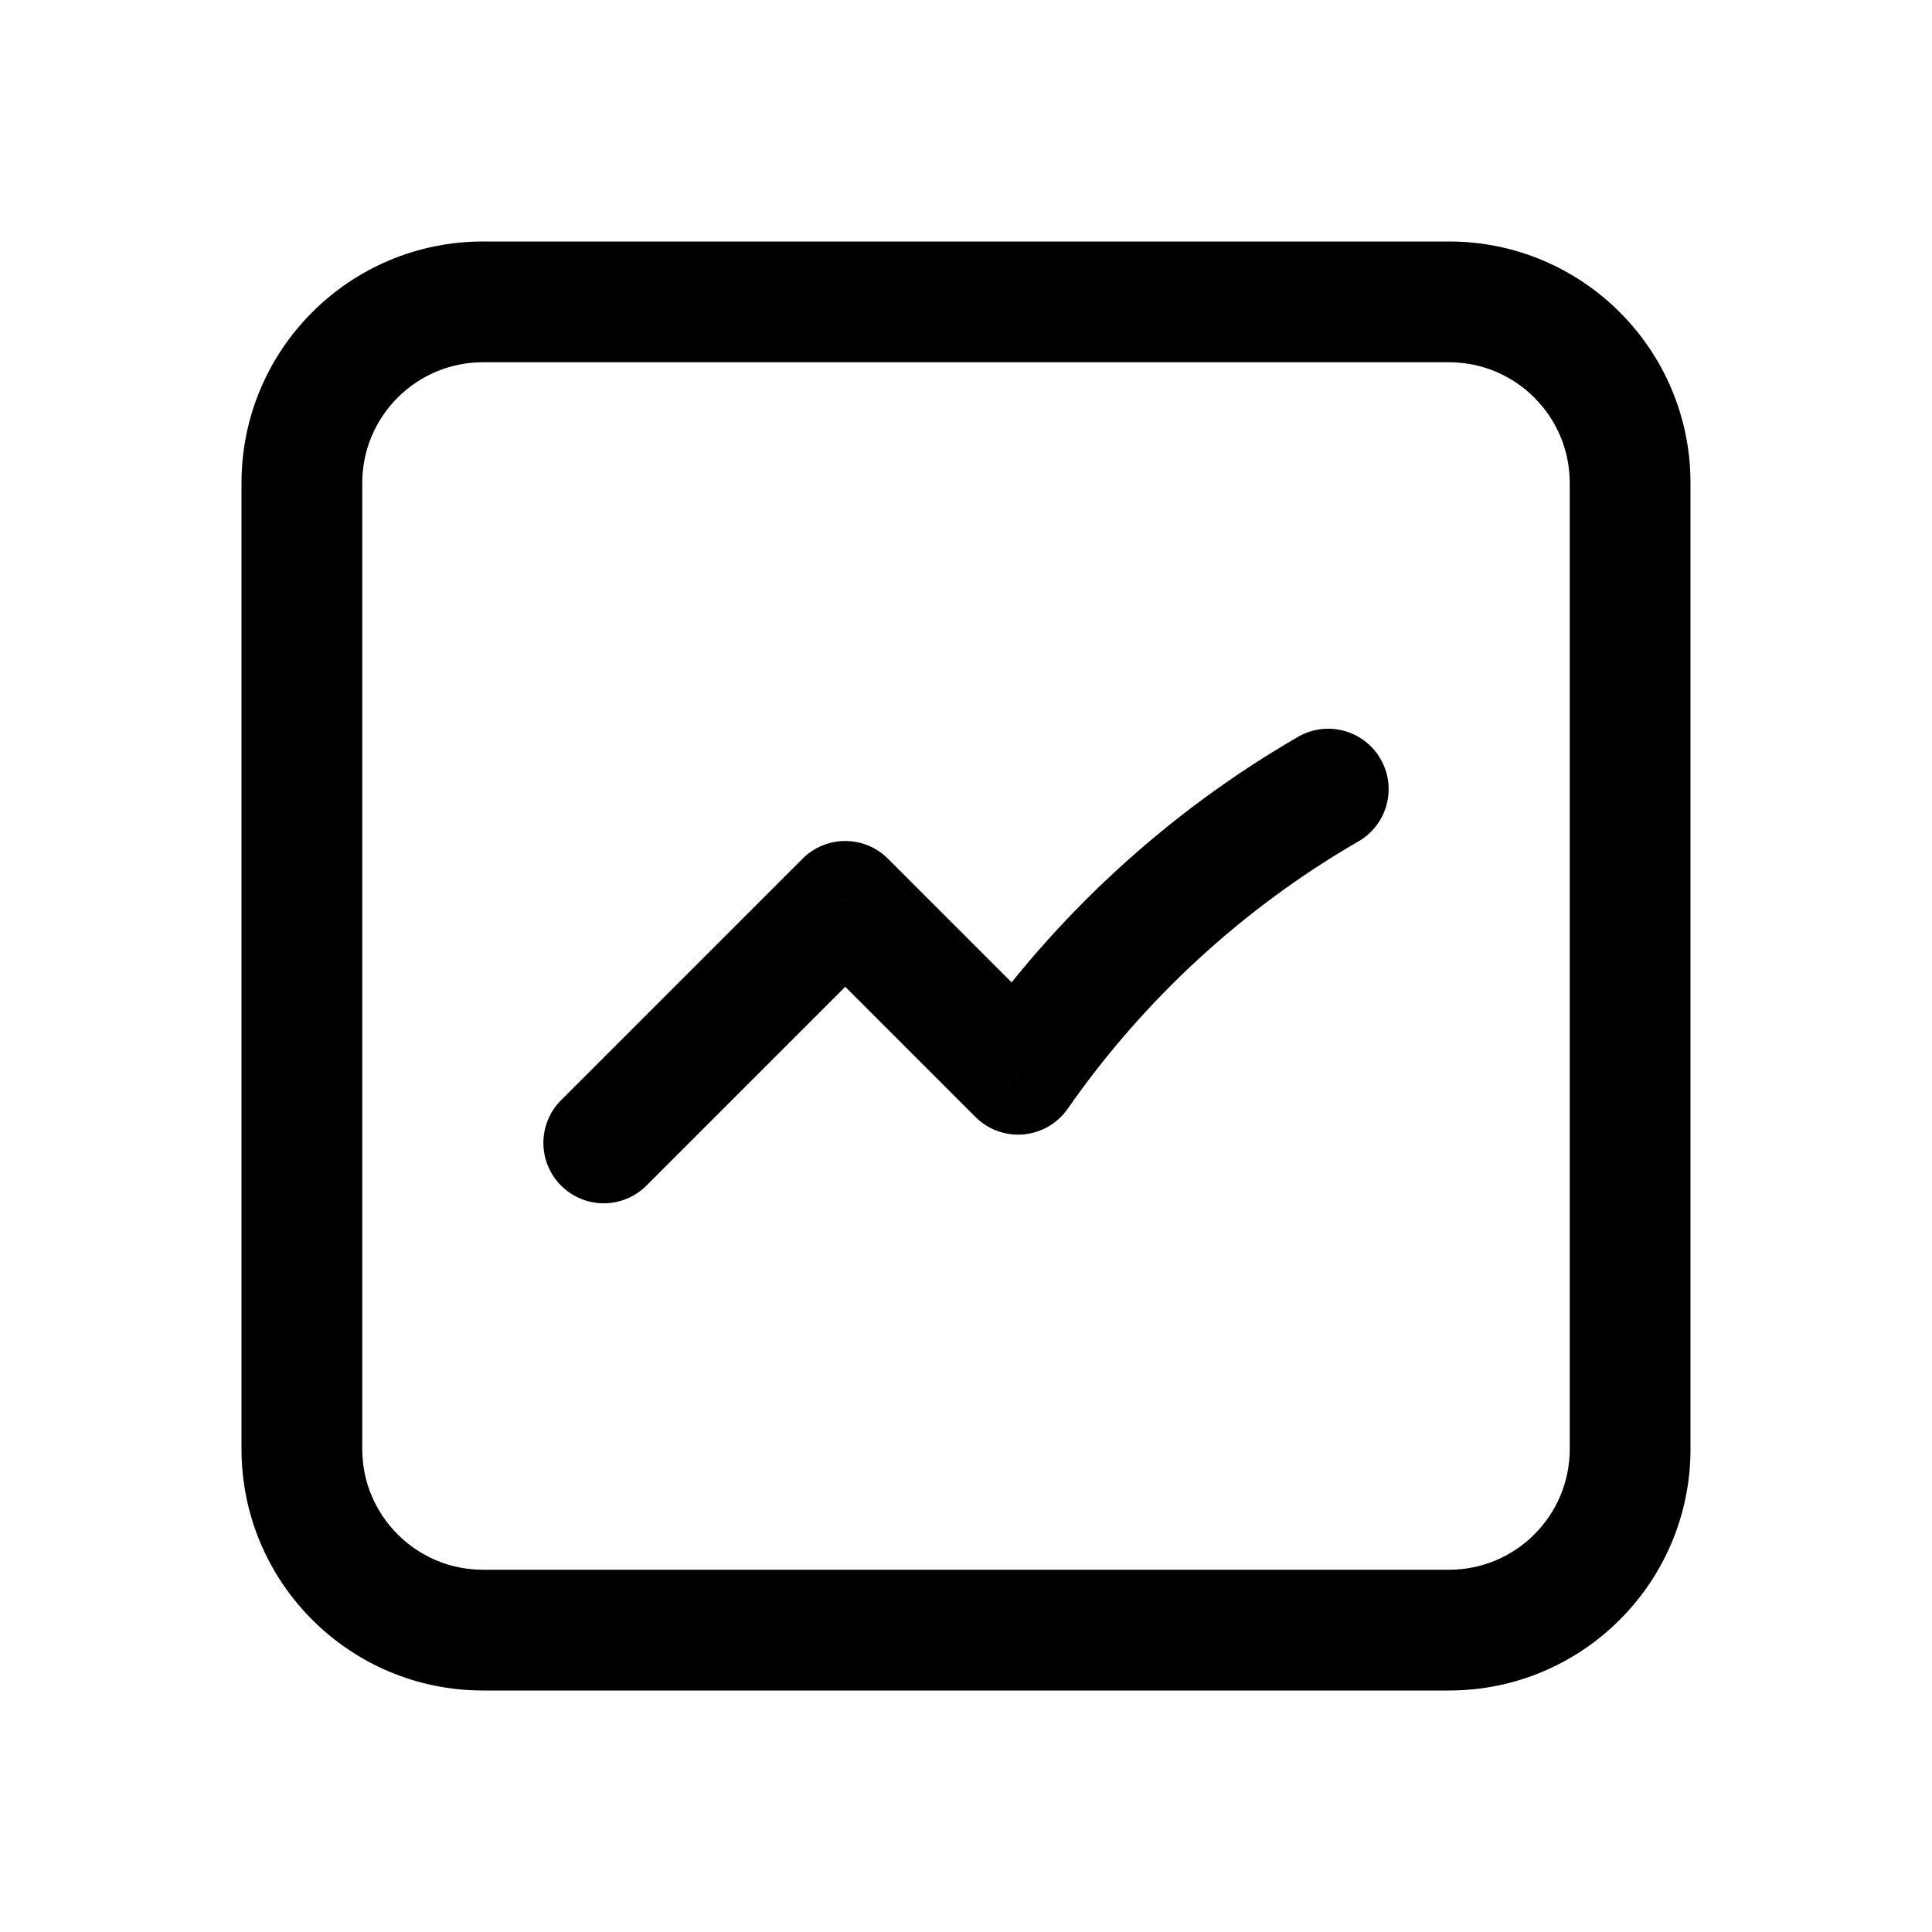 <svg width="24" height="24" viewBox="0 0 24 24" fill="currentColor" xmlns="http://www.w3.org/2000/svg">
  <path d="M6.97 13.667C6.677 13.96 6.677 14.435 6.97 14.728C7.263 15.021 7.737 15.021 8.03 14.728L6.97 13.667ZM10.5 11.197L11.03 10.667C10.737 10.374 10.263 10.374 9.97 10.667L10.5 11.197ZM12.648 13.345L12.117 13.875C12.274 14.032 12.493 14.112 12.714 14.092C12.935 14.072 13.136 13.956 13.263 13.774L12.648 13.345ZM16.875 10.452C17.234 10.245 17.357 9.786 17.149 9.427C16.942 9.069 16.483 8.946 16.125 9.153L16.875 10.452ZM8.03 14.728L11.03 11.728L9.97 10.667L6.97 13.667L8.03 14.728ZM9.97 11.728L12.117 13.875L13.178 12.815L11.03 10.667L9.97 11.728ZM13.263 13.774C14.207 12.419 15.441 11.281 16.875 10.452L16.125 9.153C14.499 10.094 13.101 11.382 12.032 12.916L13.263 13.774ZM6 4.5H18V3H6V4.5ZM19.5 6V18H21V6H19.5ZM18 19.5H6V21H18V19.5ZM4.5 18V6H3V18H4.5ZM6 19.5C5.172 19.5 4.5 18.828 4.5 18H3C3 19.657 4.343 21 6 21V19.5ZM19.5 18C19.5 18.828 18.828 19.5 18 19.5V21C19.657 21 21 19.657 21 18H19.5ZM18 4.5C18.828 4.5 19.5 5.172 19.5 6H21C21 4.343 19.657 3 18 3V4.5ZM6 3C4.343 3 3 4.343 3 6H4.5C4.5 5.172 5.172 4.5 6 4.5V3Z" />
</svg>